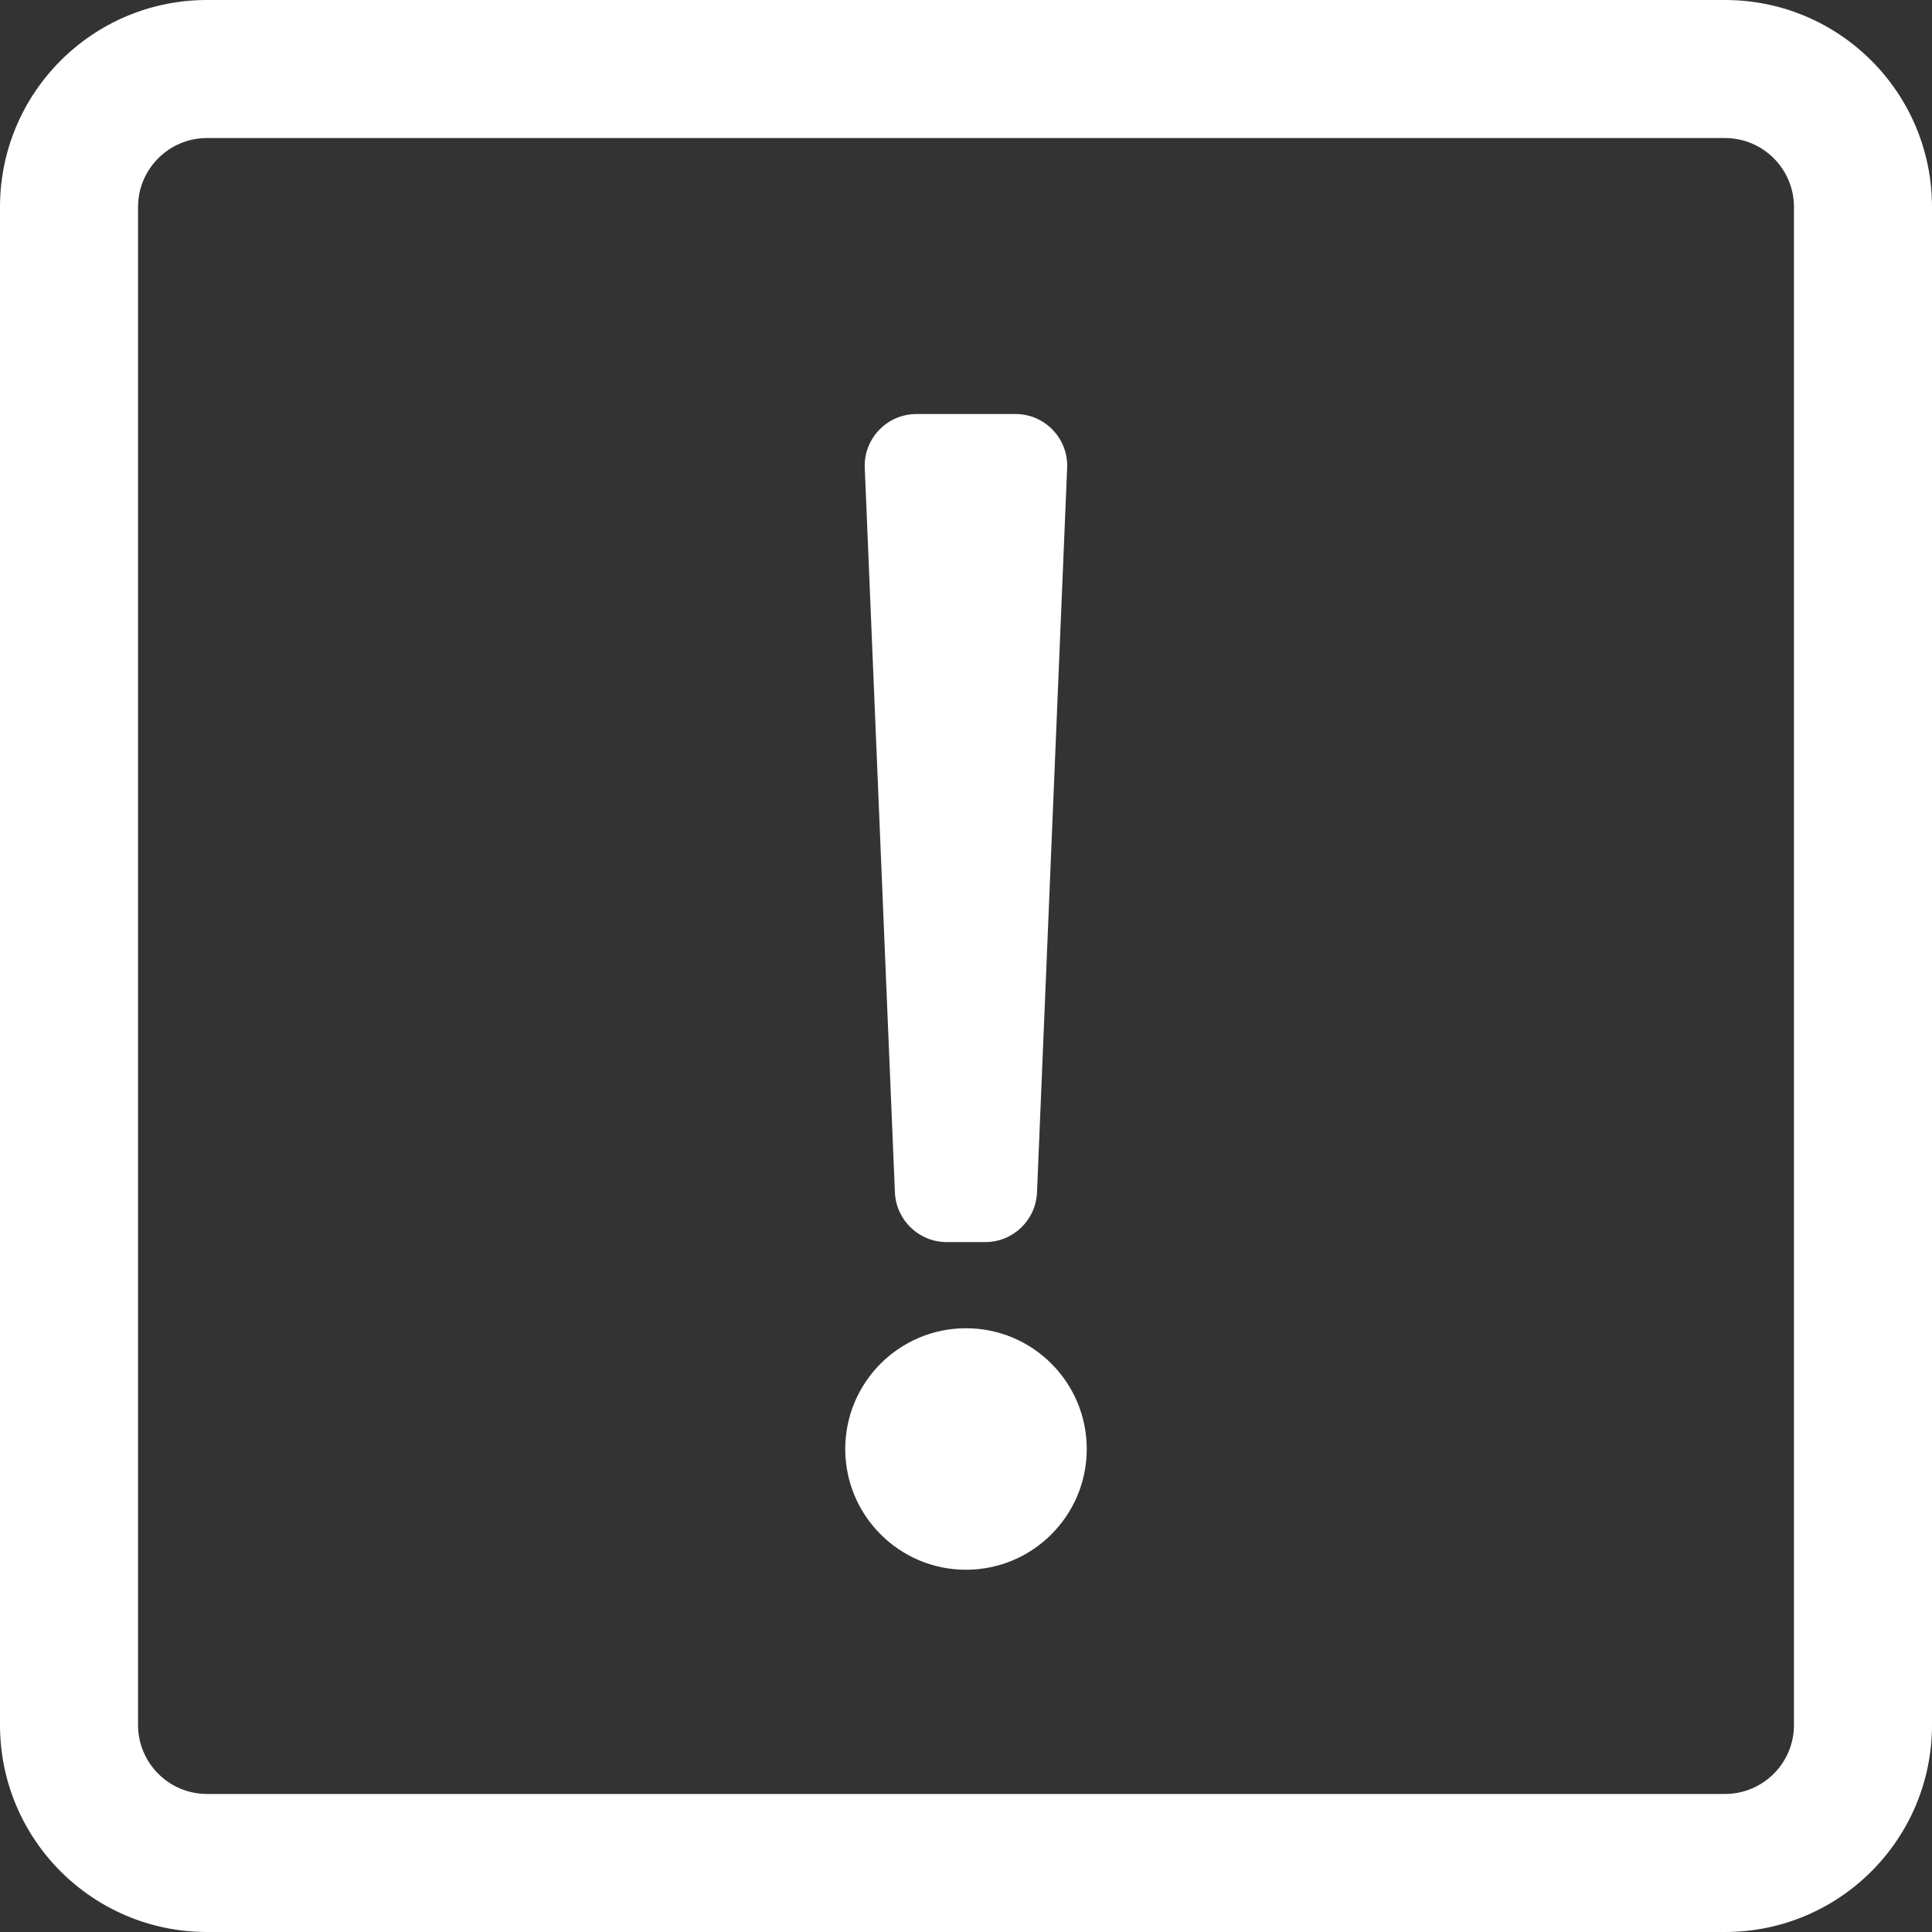 <?xml version="1.0" encoding="utf-8"?>
<!-- Generator: Adobe Illustrator 16.0.0, SVG Export Plug-In . SVG Version: 6.00 Build 0)  -->
<!DOCTYPE svg PUBLIC "-//W3C//DTD SVG 1.1//EN" "http://www.w3.org/Graphics/SVG/1.1/DTD/svg11.dtd">
<svg version="1.1" id="Layer_1" xmlns="http://www.w3.org/2000/svg" xmlns:xlink="http://www.w3.org/1999/xlink" x="0px" y="0px"
	 width="20px" height="20px" viewBox="630 390 20 20" enable-background="new 630 390 20 20" xml:space="preserve">
<rect x="630" y="390" width="20" height="20" fill="#333333" stroke="none"/>
<path fill="#FFFFFF" d="M647.857,390h-15.714c-1.184,0-2.143,0.959-2.143,2.143v15.714c0,1.184,0.959,2.143,2.143,2.143h15.714
	c1.184,0,2.143-0.959,2.143-2.143v-15.714C650,390.959,649.041,390,647.857,390z M648.571,407.857c0,0.394-0.32,0.714-0.714,0.714
	h-15.714c-0.394,0-0.714-0.32-0.714-0.714v-15.714c0-0.394,0.32-0.714,0.714-0.714h15.714c0.394,0,0.714,0.32,0.714,0.714V407.857z
	 M640,403.75c-0.69,0-1.25,0.56-1.25,1.25s0.56,1.25,1.25,1.25s1.25-0.56,1.25-1.25S640.69,403.75,640,403.75z M639.487,394.286
	h1.025c0.305,0,0.548,0.254,0.535,0.558l-0.312,7.5c-0.012,0.287-0.248,0.514-0.535,0.514h-0.4c-0.288,0-0.523-0.227-0.536-0.514
	l-0.312-7.5C638.939,394.54,639.183,394.286,639.487,394.286z M640,403.75c-0.69,0-1.25,0.56-1.25,1.25s0.56,1.25,1.25,1.25
	s1.25-0.56,1.25-1.25S640.69,403.75,640,403.75z"/>
</svg>
